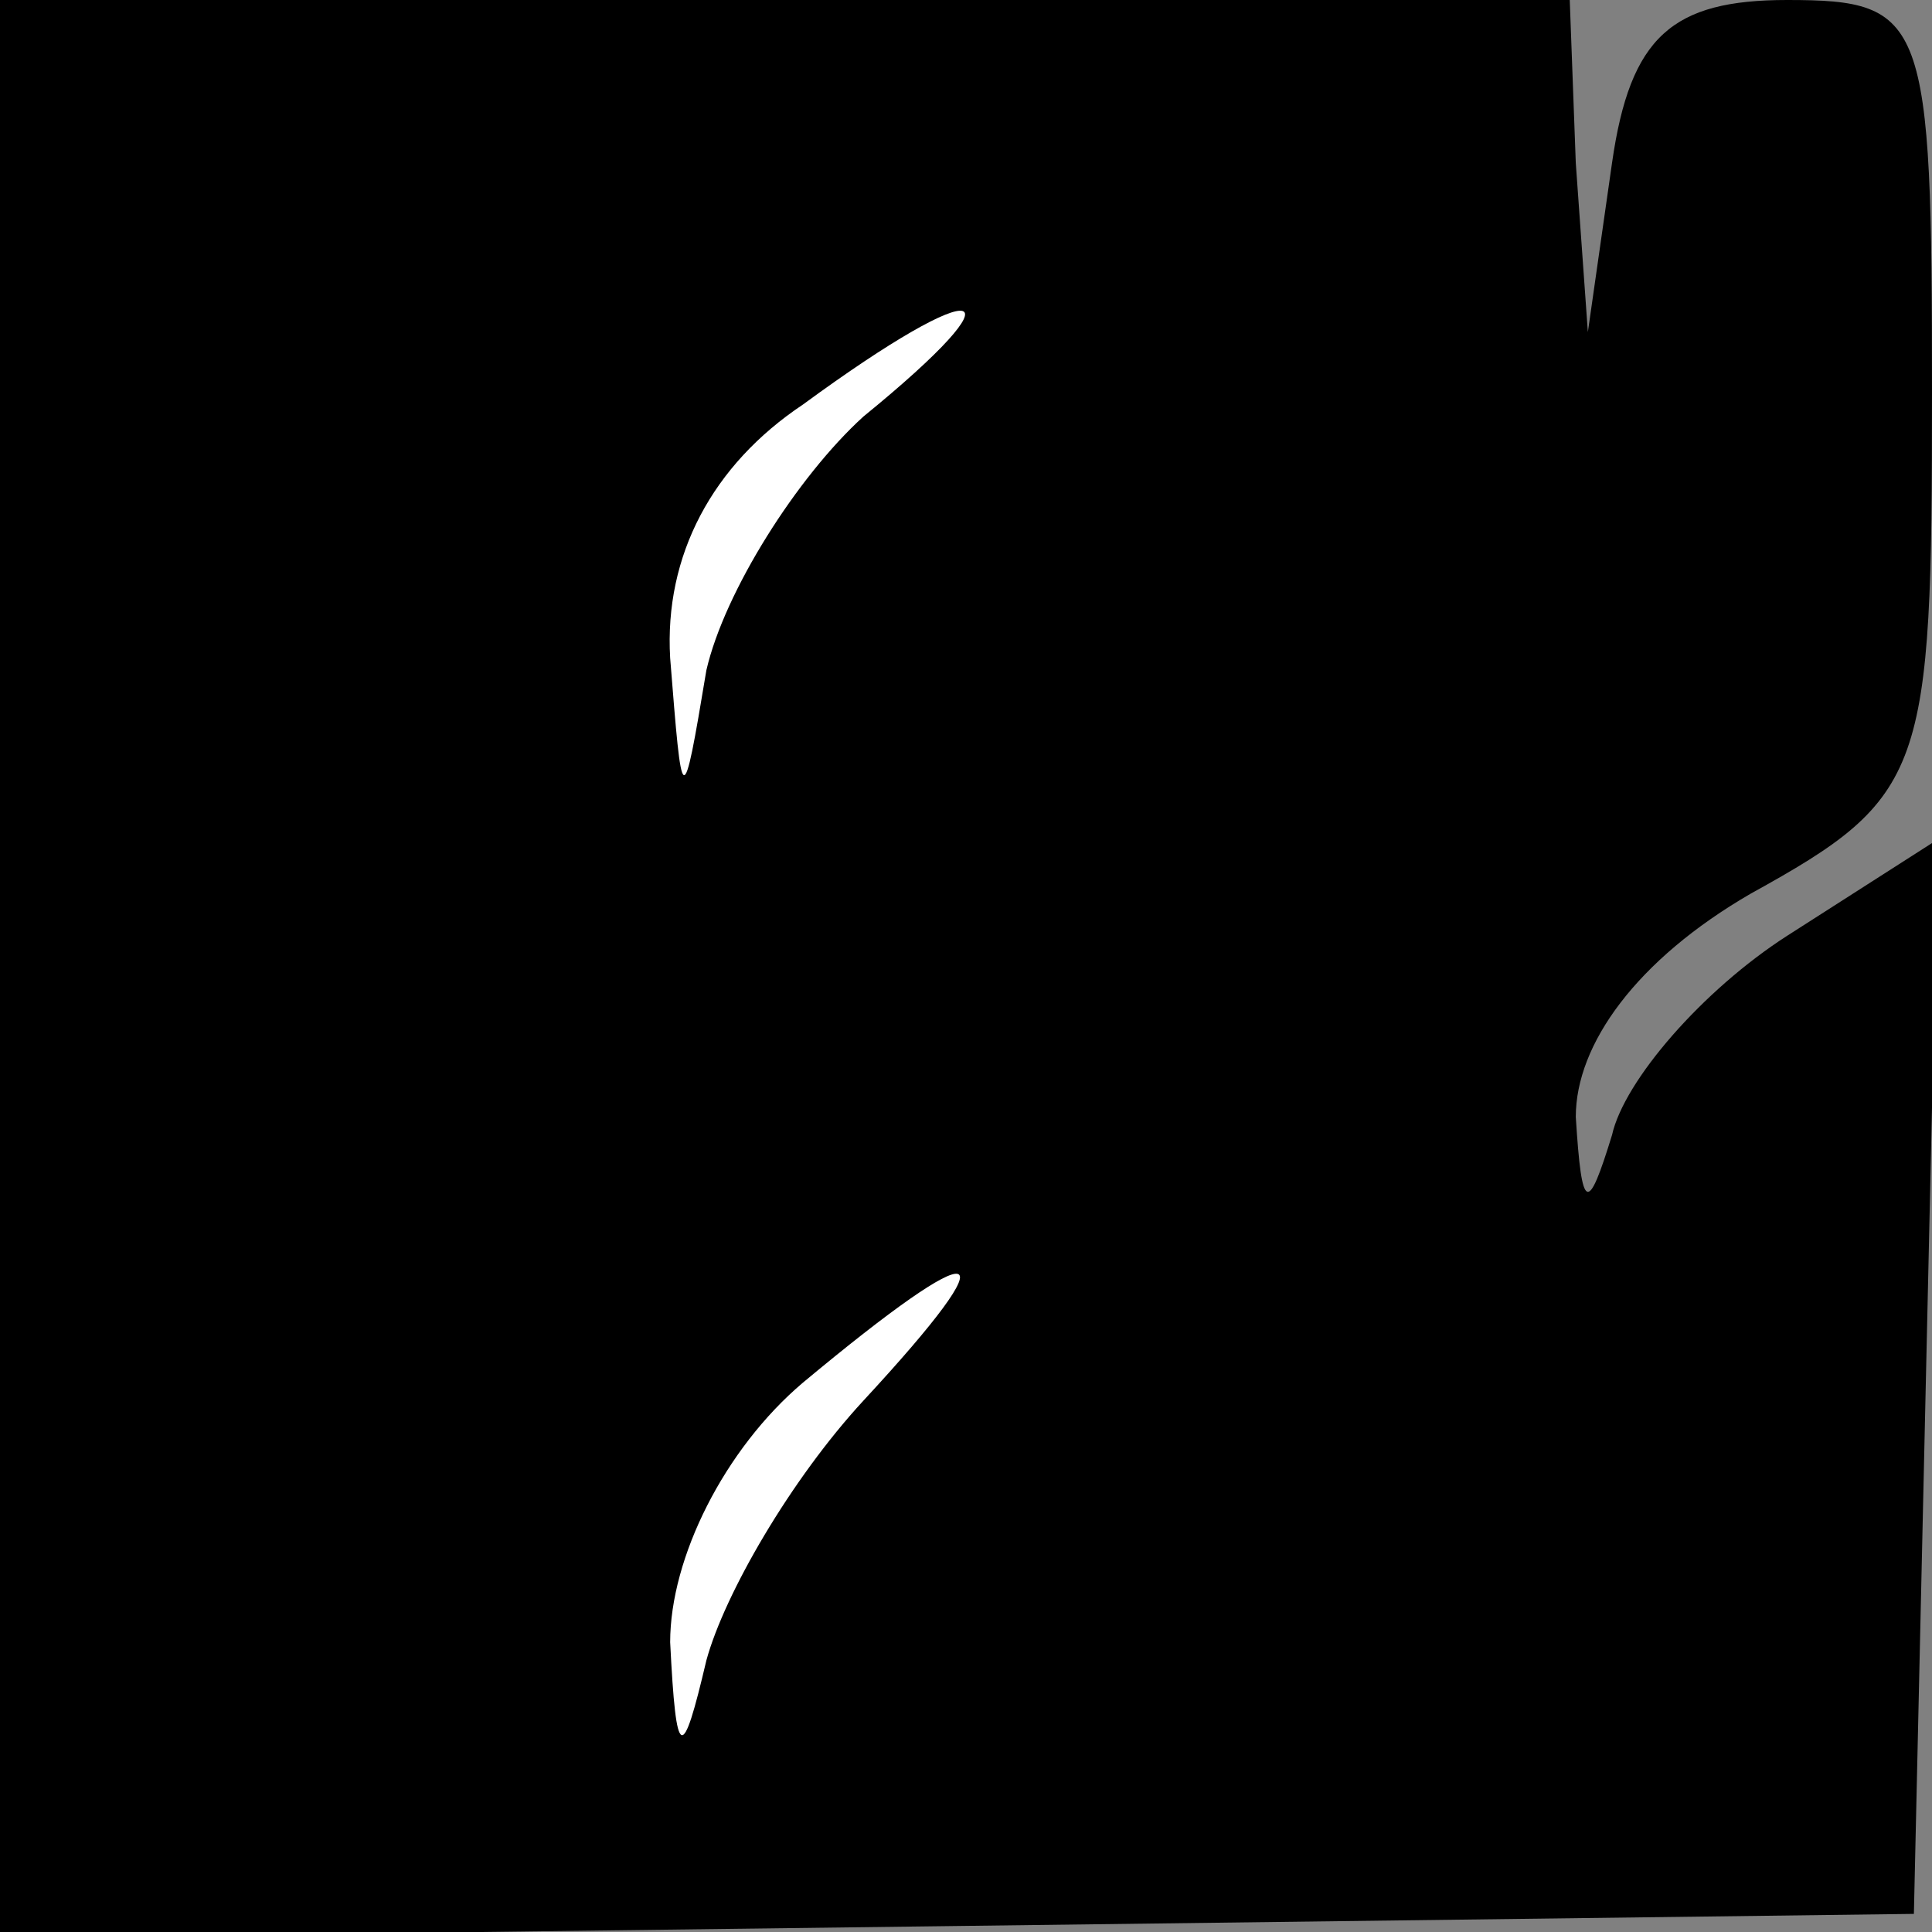 <?xml version="1.0" standalone="no"?>
<!DOCTYPE svg PUBLIC "-//W3C//DTD SVG 20010904//EN"
 "http://www.w3.org/TR/2001/REC-SVG-20010904/DTD/svg10.dtd">
<svg version="1.0" xmlns="http://www.w3.org/2000/svg"
 width="32pt" height="32pt" viewBox="0 0 32 32"
 preserveAspectRatio="xMidYMid meet">
<rect x="0" y="0" width="32" height="32" fill="#808080" stroke="none"/>
<g transform="translate(0,32) scale(0.1,-0.1)"
fill="#000000" stroke="none">
<path fill="#000000" stroke="none" d="M0 159 l0 -160 159 2 158 2 2 89 2 89
-25 -16 c-14 -9 -27 -24 -29 -33 -4 -13 -5 -13 -6 3 0 12 10 26 29 37 29 16
30 20 30 83 0 62 -1 65 -24 65 -19 0 -26 -6 -29 -27 l-4 -28 -2 28 -1 27 -130
0 -130 0 0 -161z"/>
<path fill="#ffffff" stroke="none" d="M143 251 c-11 -10 -23 -29 -26 -42 -4
-24 -4 -23 -6 2 -1 17 7 32 22 42 30 22 37 20 10 -2z"/>
<path fill="#ffffff" stroke="none" d="M143 88 c-12 -13 -23 -32 -26 -43 -4
-17 -5 -17 -6 3 0 14 9 32 22 43 30 25 35 24 10 -3z"/>
</g>
</svg>
